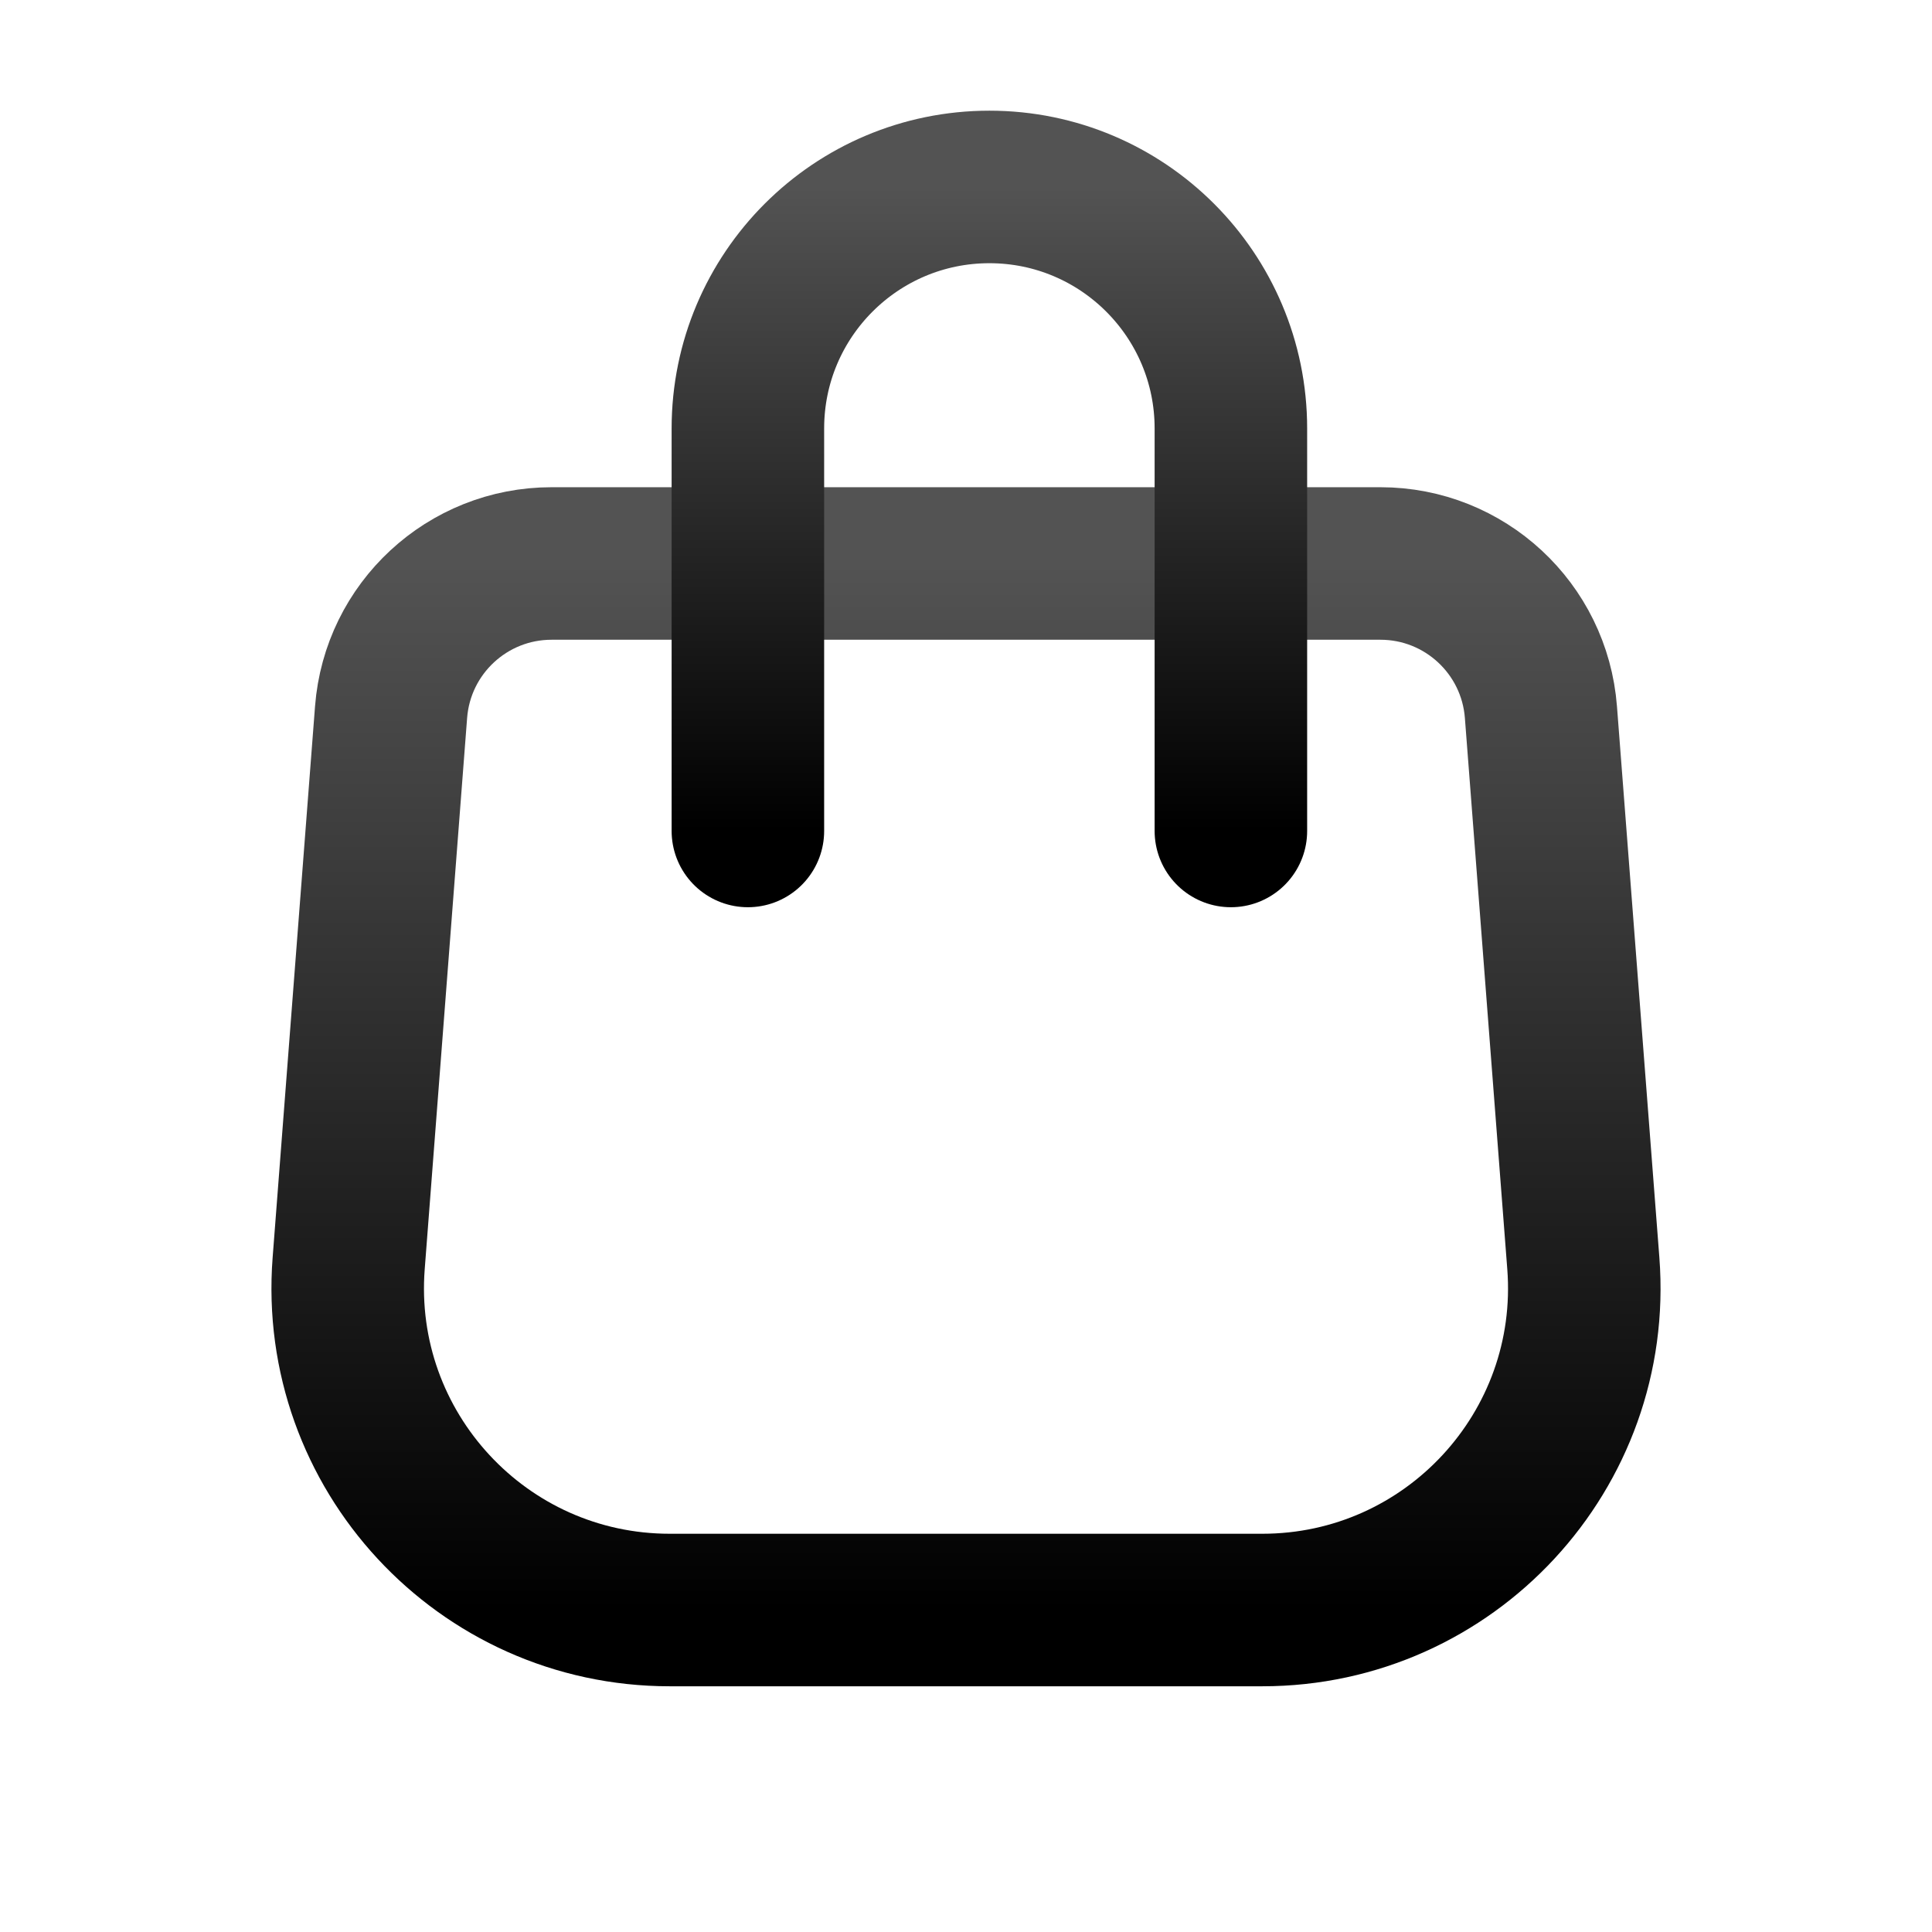 <svg width="38" height="38" viewBox="0 0 38 38" fill="none" xmlns="http://www.w3.org/2000/svg">
<g filter="url(#filter0_d_6_20)">
<path d="M7.692 14.007C7.819 12.357 9.194 11.083 10.849 11.083H27.151C28.806 11.083 30.181 12.357 30.308 14.007L31.142 24.848C31.425 28.526 28.517 31.667 24.828 31.667H13.173C9.483 31.667 6.575 28.526 6.858 24.848L7.692 14.007Z" stroke="url(#paint0_linear_6_20)" stroke-width="3"/>
</g>
<path d="M24.21 16.344V8.427C24.21 5.804 22.083 3.677 19.46 3.677C16.836 3.677 14.71 5.804 14.71 8.427V16.344" stroke="url(#paint1_linear_6_20)" stroke-width="3" stroke-linecap="round"/>
<defs>
<filter id="filter0_d_6_20" x="2.339" y="6.583" width="33.322" height="29.583" filterUnits="userSpaceOnUse" color-interpolation-filters="sRGB">
<feFlood flood-opacity="0" result="BackgroundImageFix"/>
<feColorMatrix in="SourceAlpha" type="matrix" values="0 0 0 0 0 0 0 0 0 0 0 0 0 0 0 0 0 0 127 0" result="hardAlpha"/>
<feOffset/>
<feGaussianBlur stdDeviation="1.5"/>
<feColorMatrix type="matrix" values="0 0 0 0 0.571 0 0 0 0 0.571 0 0 0 0 0.571 0 0 0 1 0"/>
<feBlend mode="normal" in2="BackgroundImageFix" result="effect1_dropShadow_6_20"/>
<feBlend mode="normal" in="SourceGraphic" in2="effect1_dropShadow_6_20" result="shape"/>
</filter>
<linearGradient id="paint0_linear_6_20" x1="19" y1="11.083" x2="19" y2="31.667" gradientUnits="userSpaceOnUse">
<stop stop-color="#535353"/>
<stop offset="1"/>
</linearGradient>
<linearGradient id="paint1_linear_6_20" x1="19.46" y1="3.677" x2="19.46" y2="16.344" gradientUnits="userSpaceOnUse">
<stop stop-color="#535353"/>
<stop offset="1"/>
</linearGradient>
</defs>
</svg>
